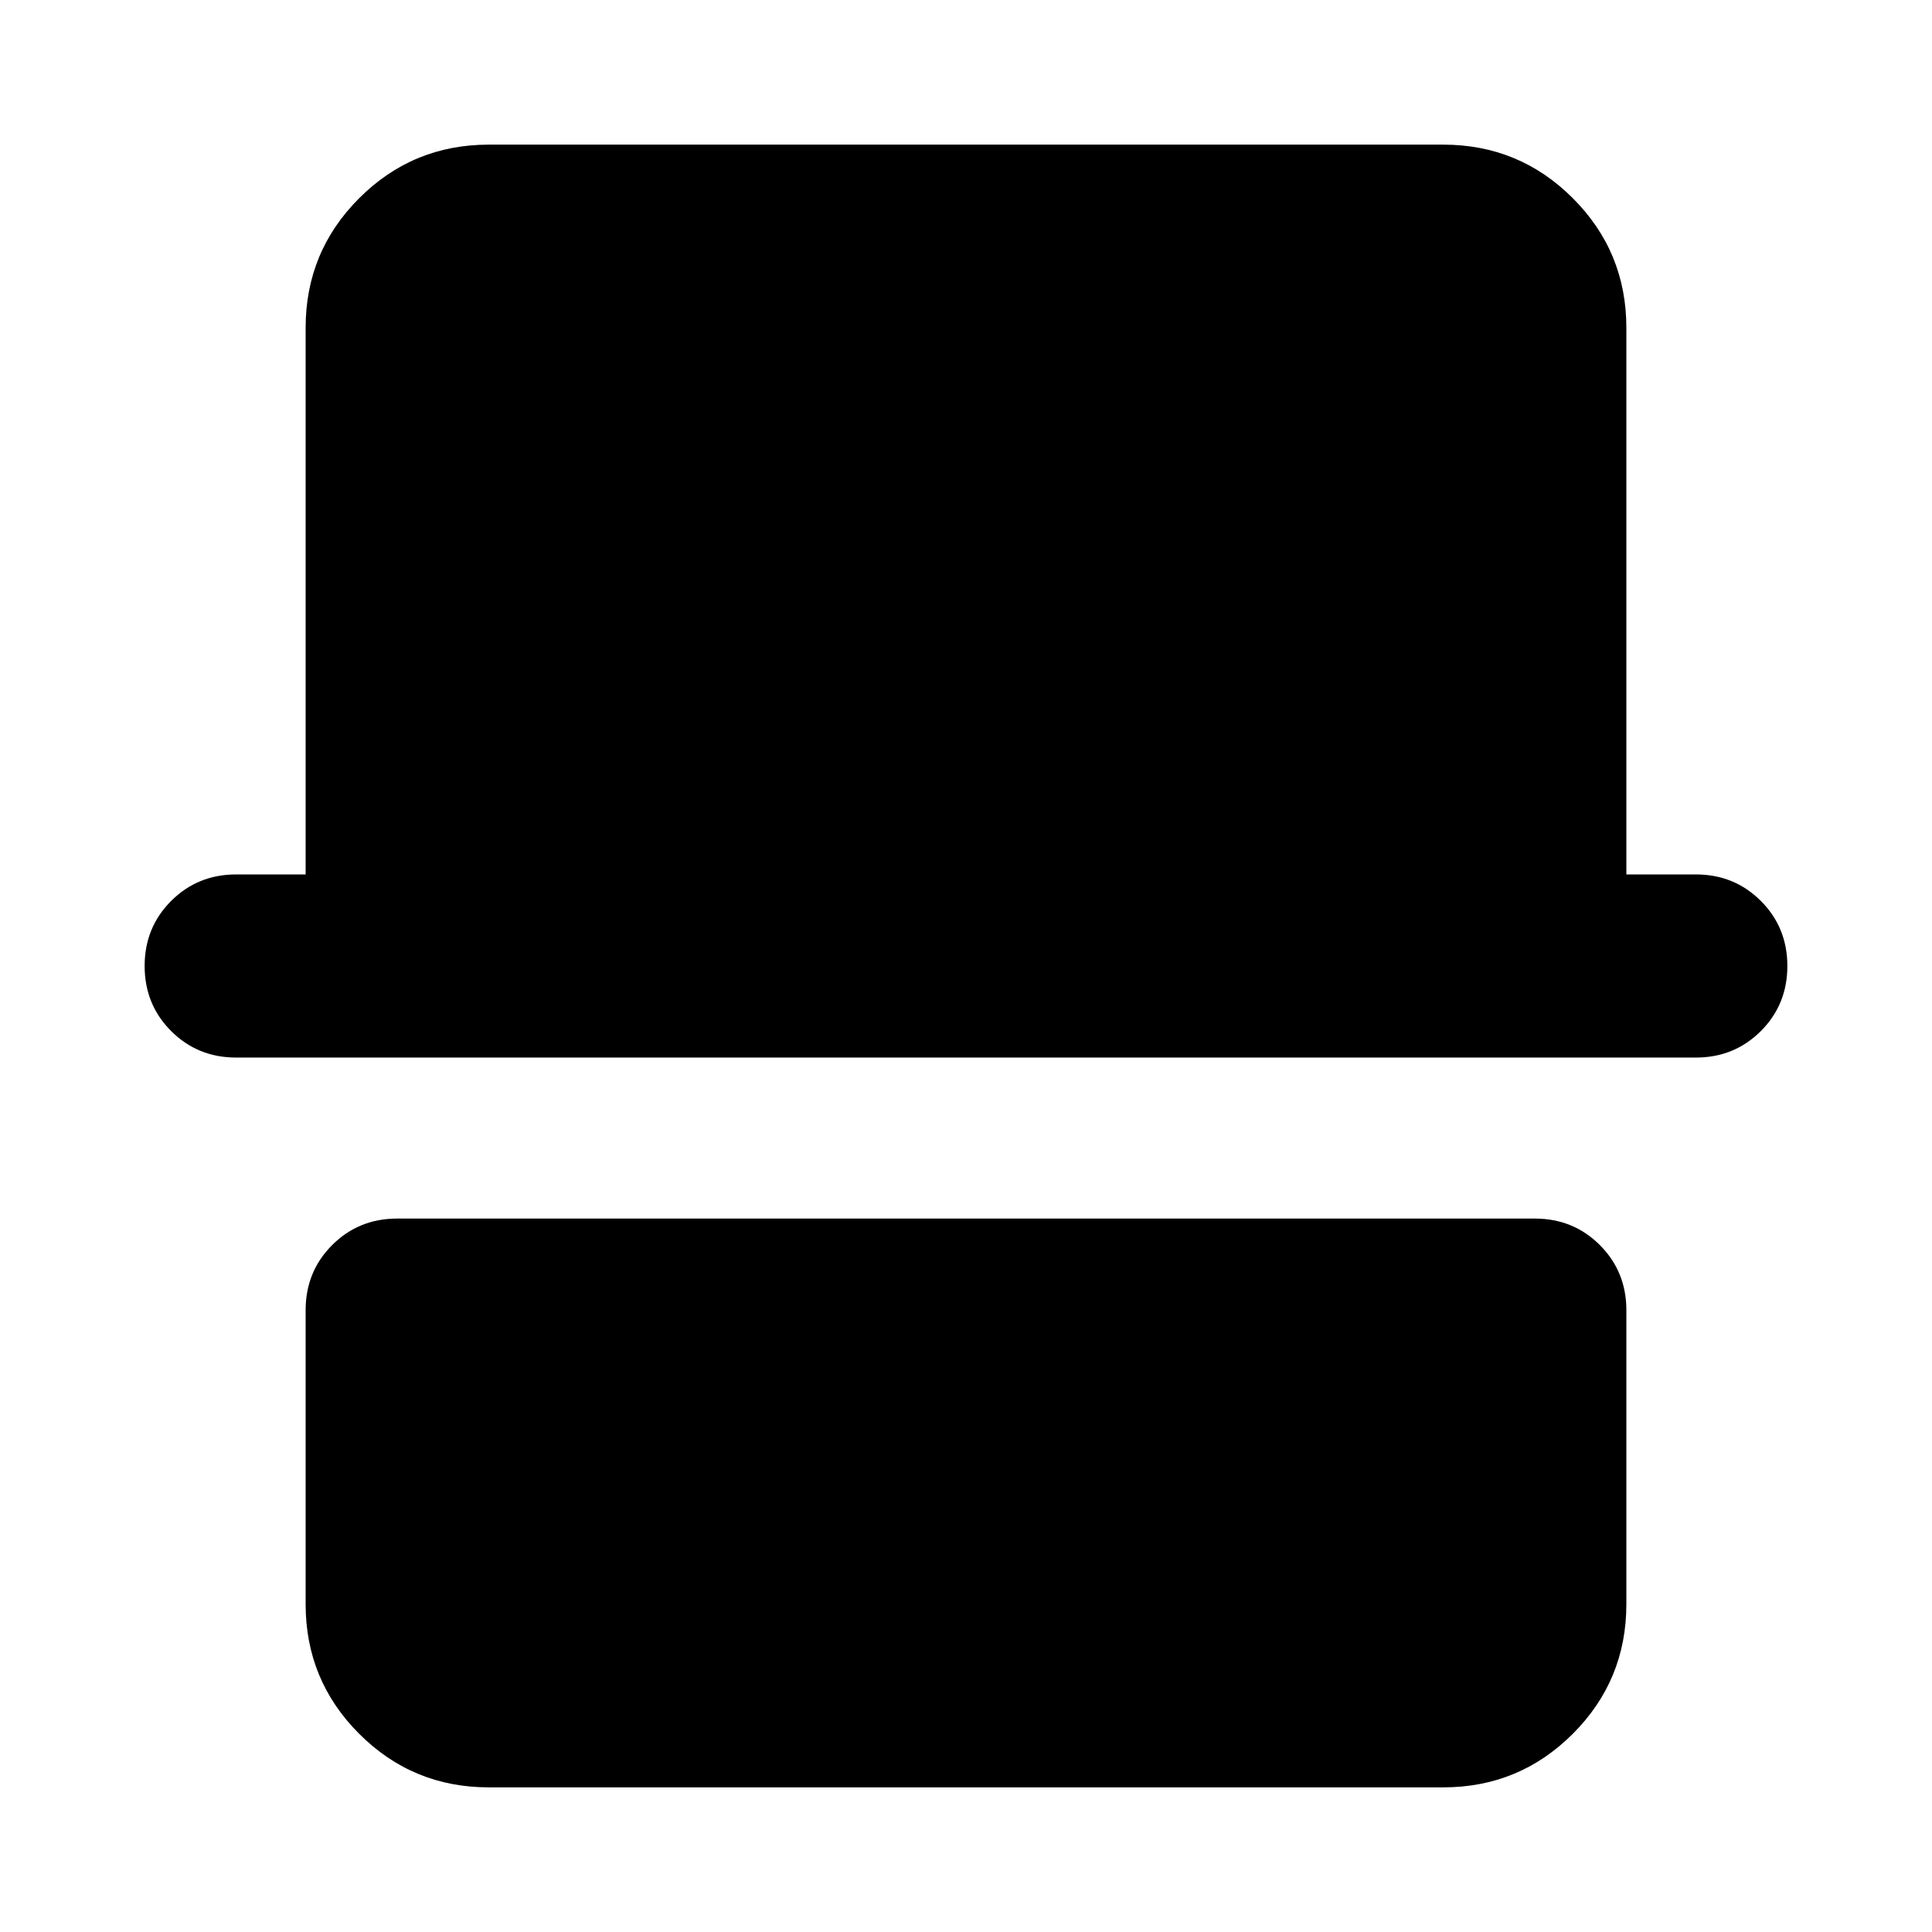 <svg xmlns="http://www.w3.org/2000/svg" height="24" viewBox="0 -960 960 960" width="24"><path d="M242.87-71.87q-37.78 0-64.39-26.61t-26.61-64.39V-309q0-19.15 13.17-32.33 13.18-13.17 32.33-13.17h565.26q19.15 0 32.33 13.17 13.17 13.18 13.17 32.33v146.13q0 37.78-26.61 64.39t-64.39 26.61H242.87ZM117.37-434.5q-19.15 0-32.33-13.17Q71.87-460.85 71.87-480t13.17-32.33q13.18-13.17 32.33-13.17h34.5v-271.63q0-37.78 26.61-64.39t64.39-26.61h474.26q37.78 0 64.39 26.61t26.61 64.39v271.63h34.5q19.15 0 32.33 13.17 13.17 13.18 13.17 32.33t-13.17 32.33q-13.18 13.17-32.33 13.17H117.37Z"/></svg>